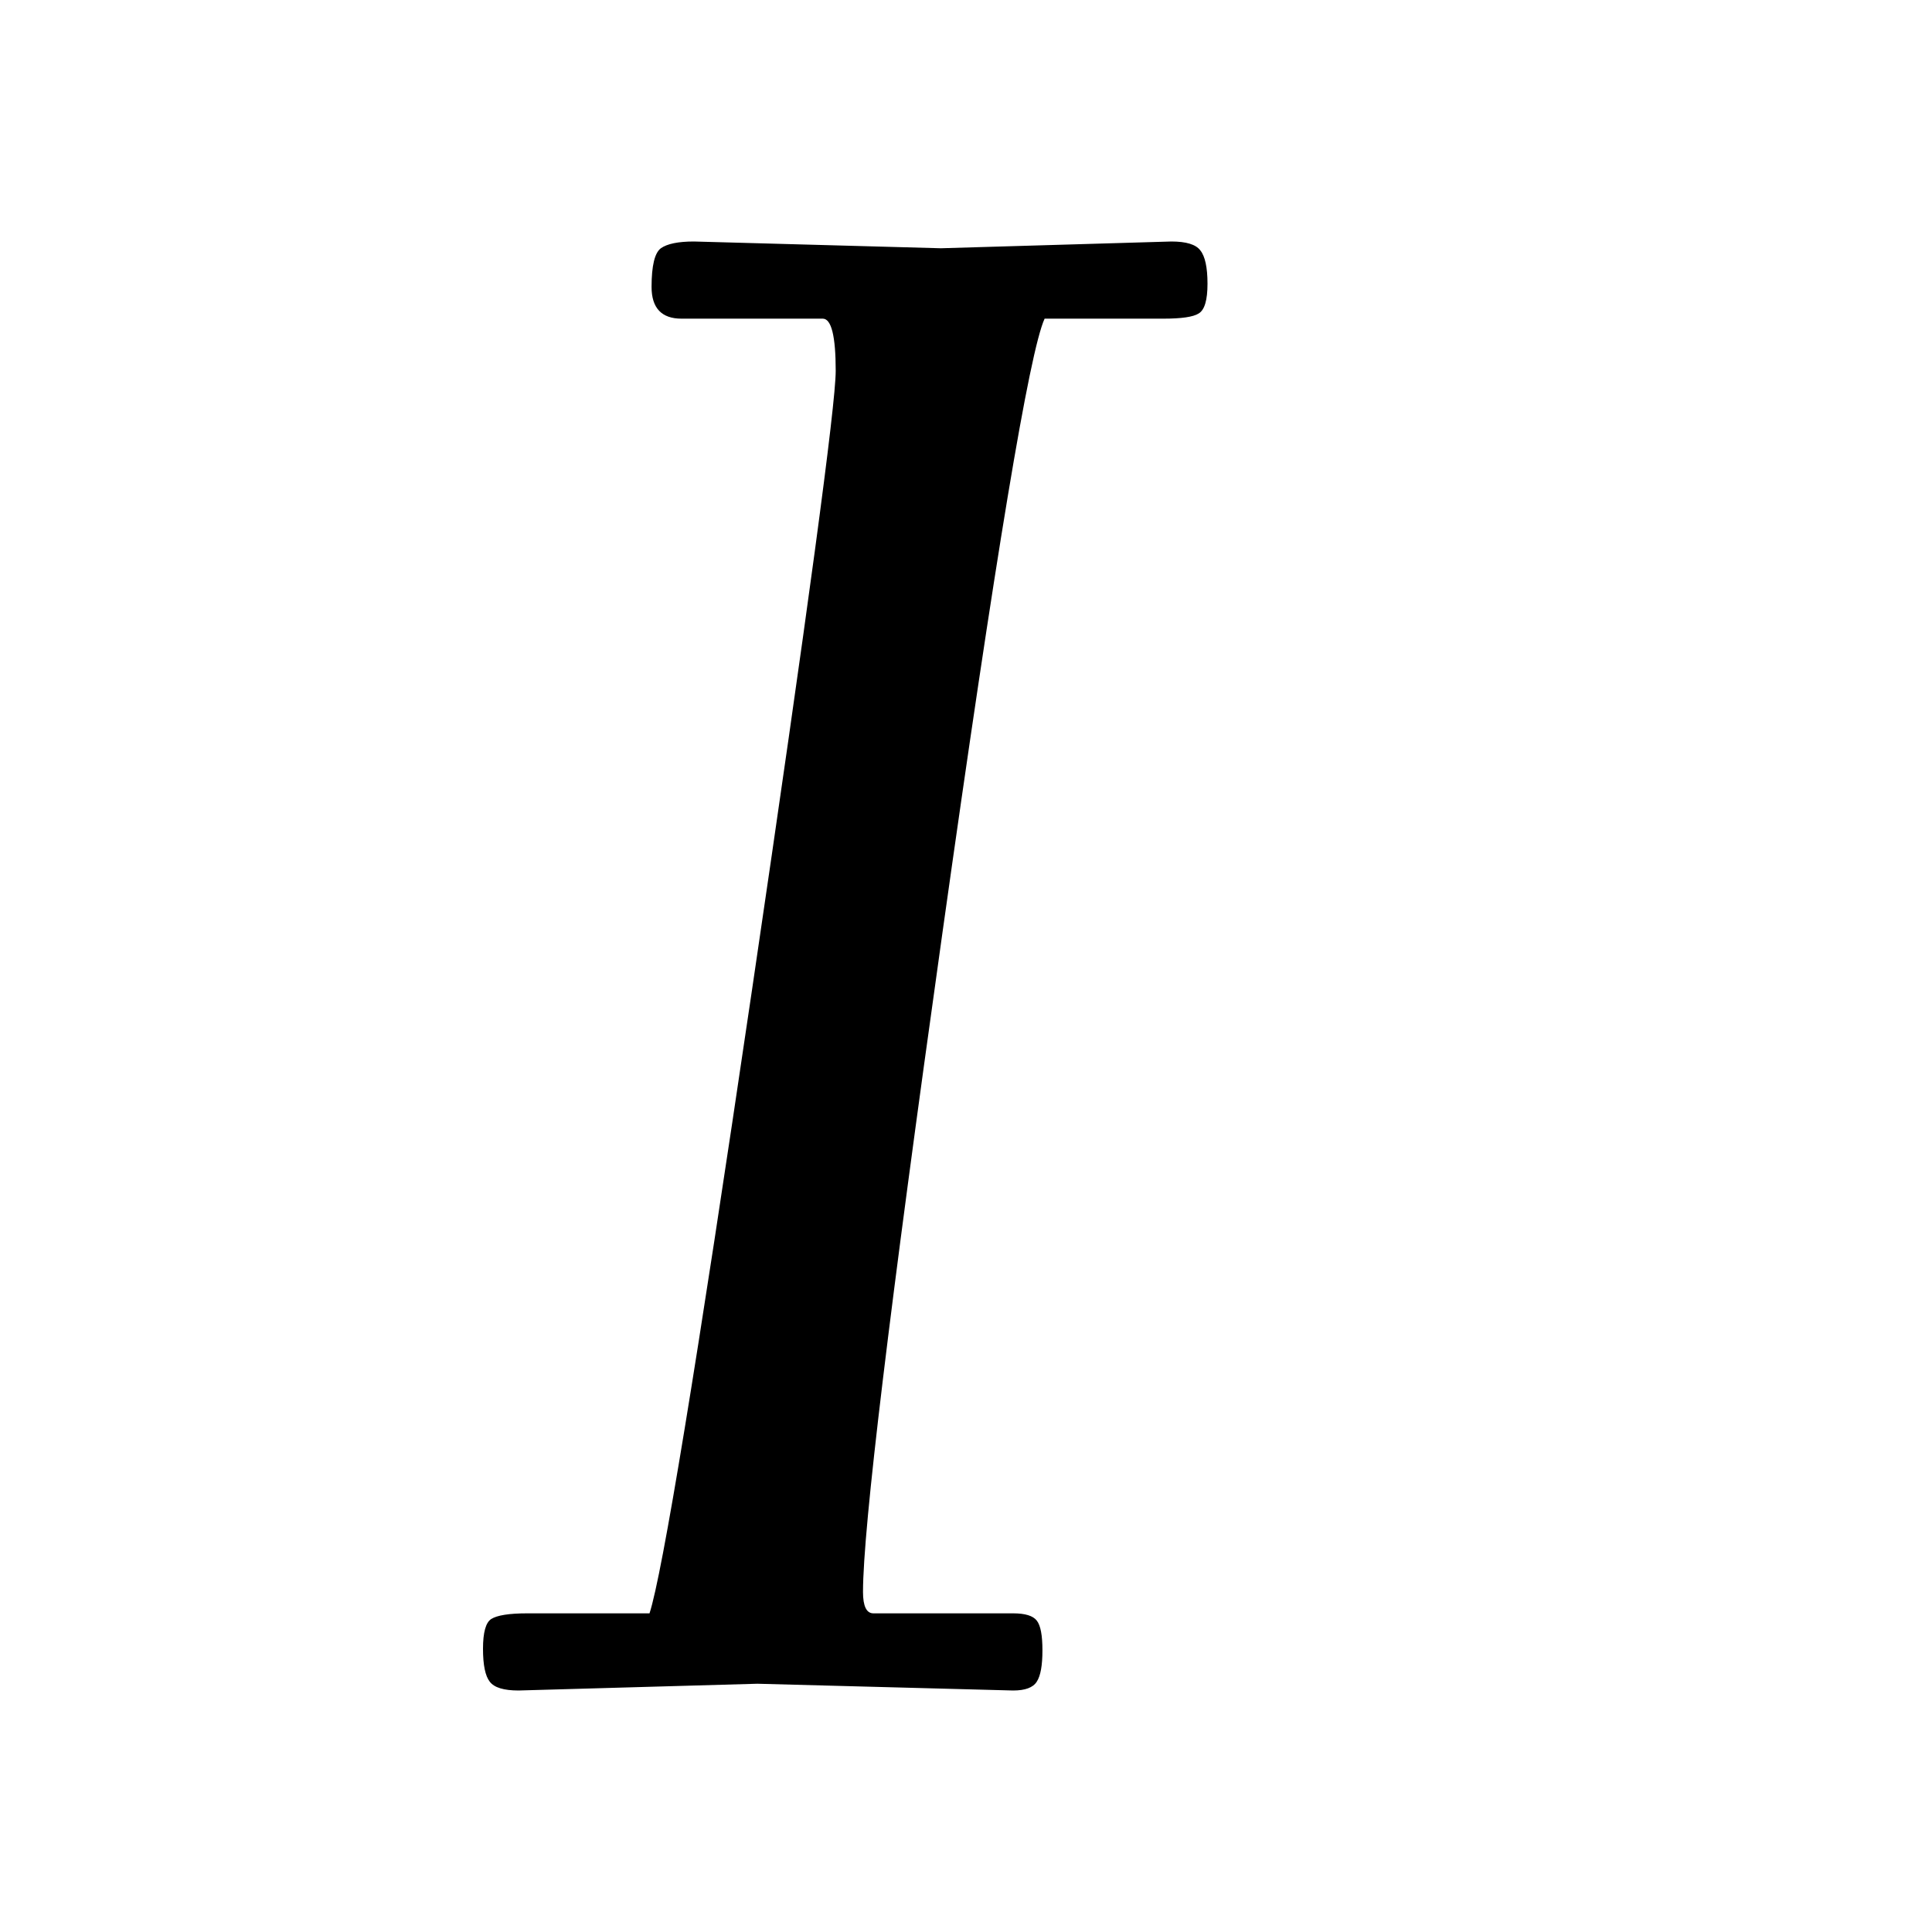 <svg width="16" height="16" viewBox="0 0 16 16" fill="none" xmlns="http://www.w3.org/2000/svg">
<path d="M6.272 13.944L4.295 14C4.172 14 4.093 13.976 4.056 13.927C4.019 13.88 4 13.79 4 13.654C4 13.519 4.023 13.437 4.068 13.408C4.117 13.377 4.216 13.361 4.367 13.361H5.379C5.485 13.038 5.768 11.315 6.229 8.19C6.69 5.063 6.921 3.356 6.921 3.071C6.921 2.783 6.885 2.639 6.814 2.639H5.644C5.479 2.639 5.396 2.551 5.396 2.376C5.396 2.2 5.422 2.094 5.473 2.056C5.525 2.019 5.616 2 5.747 2C5.747 2 6.428 2.019 7.792 2.056L9.701 2C9.823 2 9.903 2.024 9.94 2.073C9.98 2.122 10 2.215 10 2.35C10 2.485 9.976 2.567 9.927 2.596C9.882 2.625 9.784 2.639 9.633 2.639H8.651C8.525 2.913 8.243 4.608 7.805 7.724C7.367 10.837 7.147 12.657 7.147 13.184C7.147 13.302 7.176 13.361 7.233 13.361H8.39C8.49 13.361 8.555 13.381 8.586 13.421C8.618 13.461 8.633 13.544 8.633 13.667C8.633 13.791 8.618 13.878 8.586 13.927C8.555 13.976 8.49 14 8.39 14L6.272 13.944Z" fill="black"/>
</svg>
